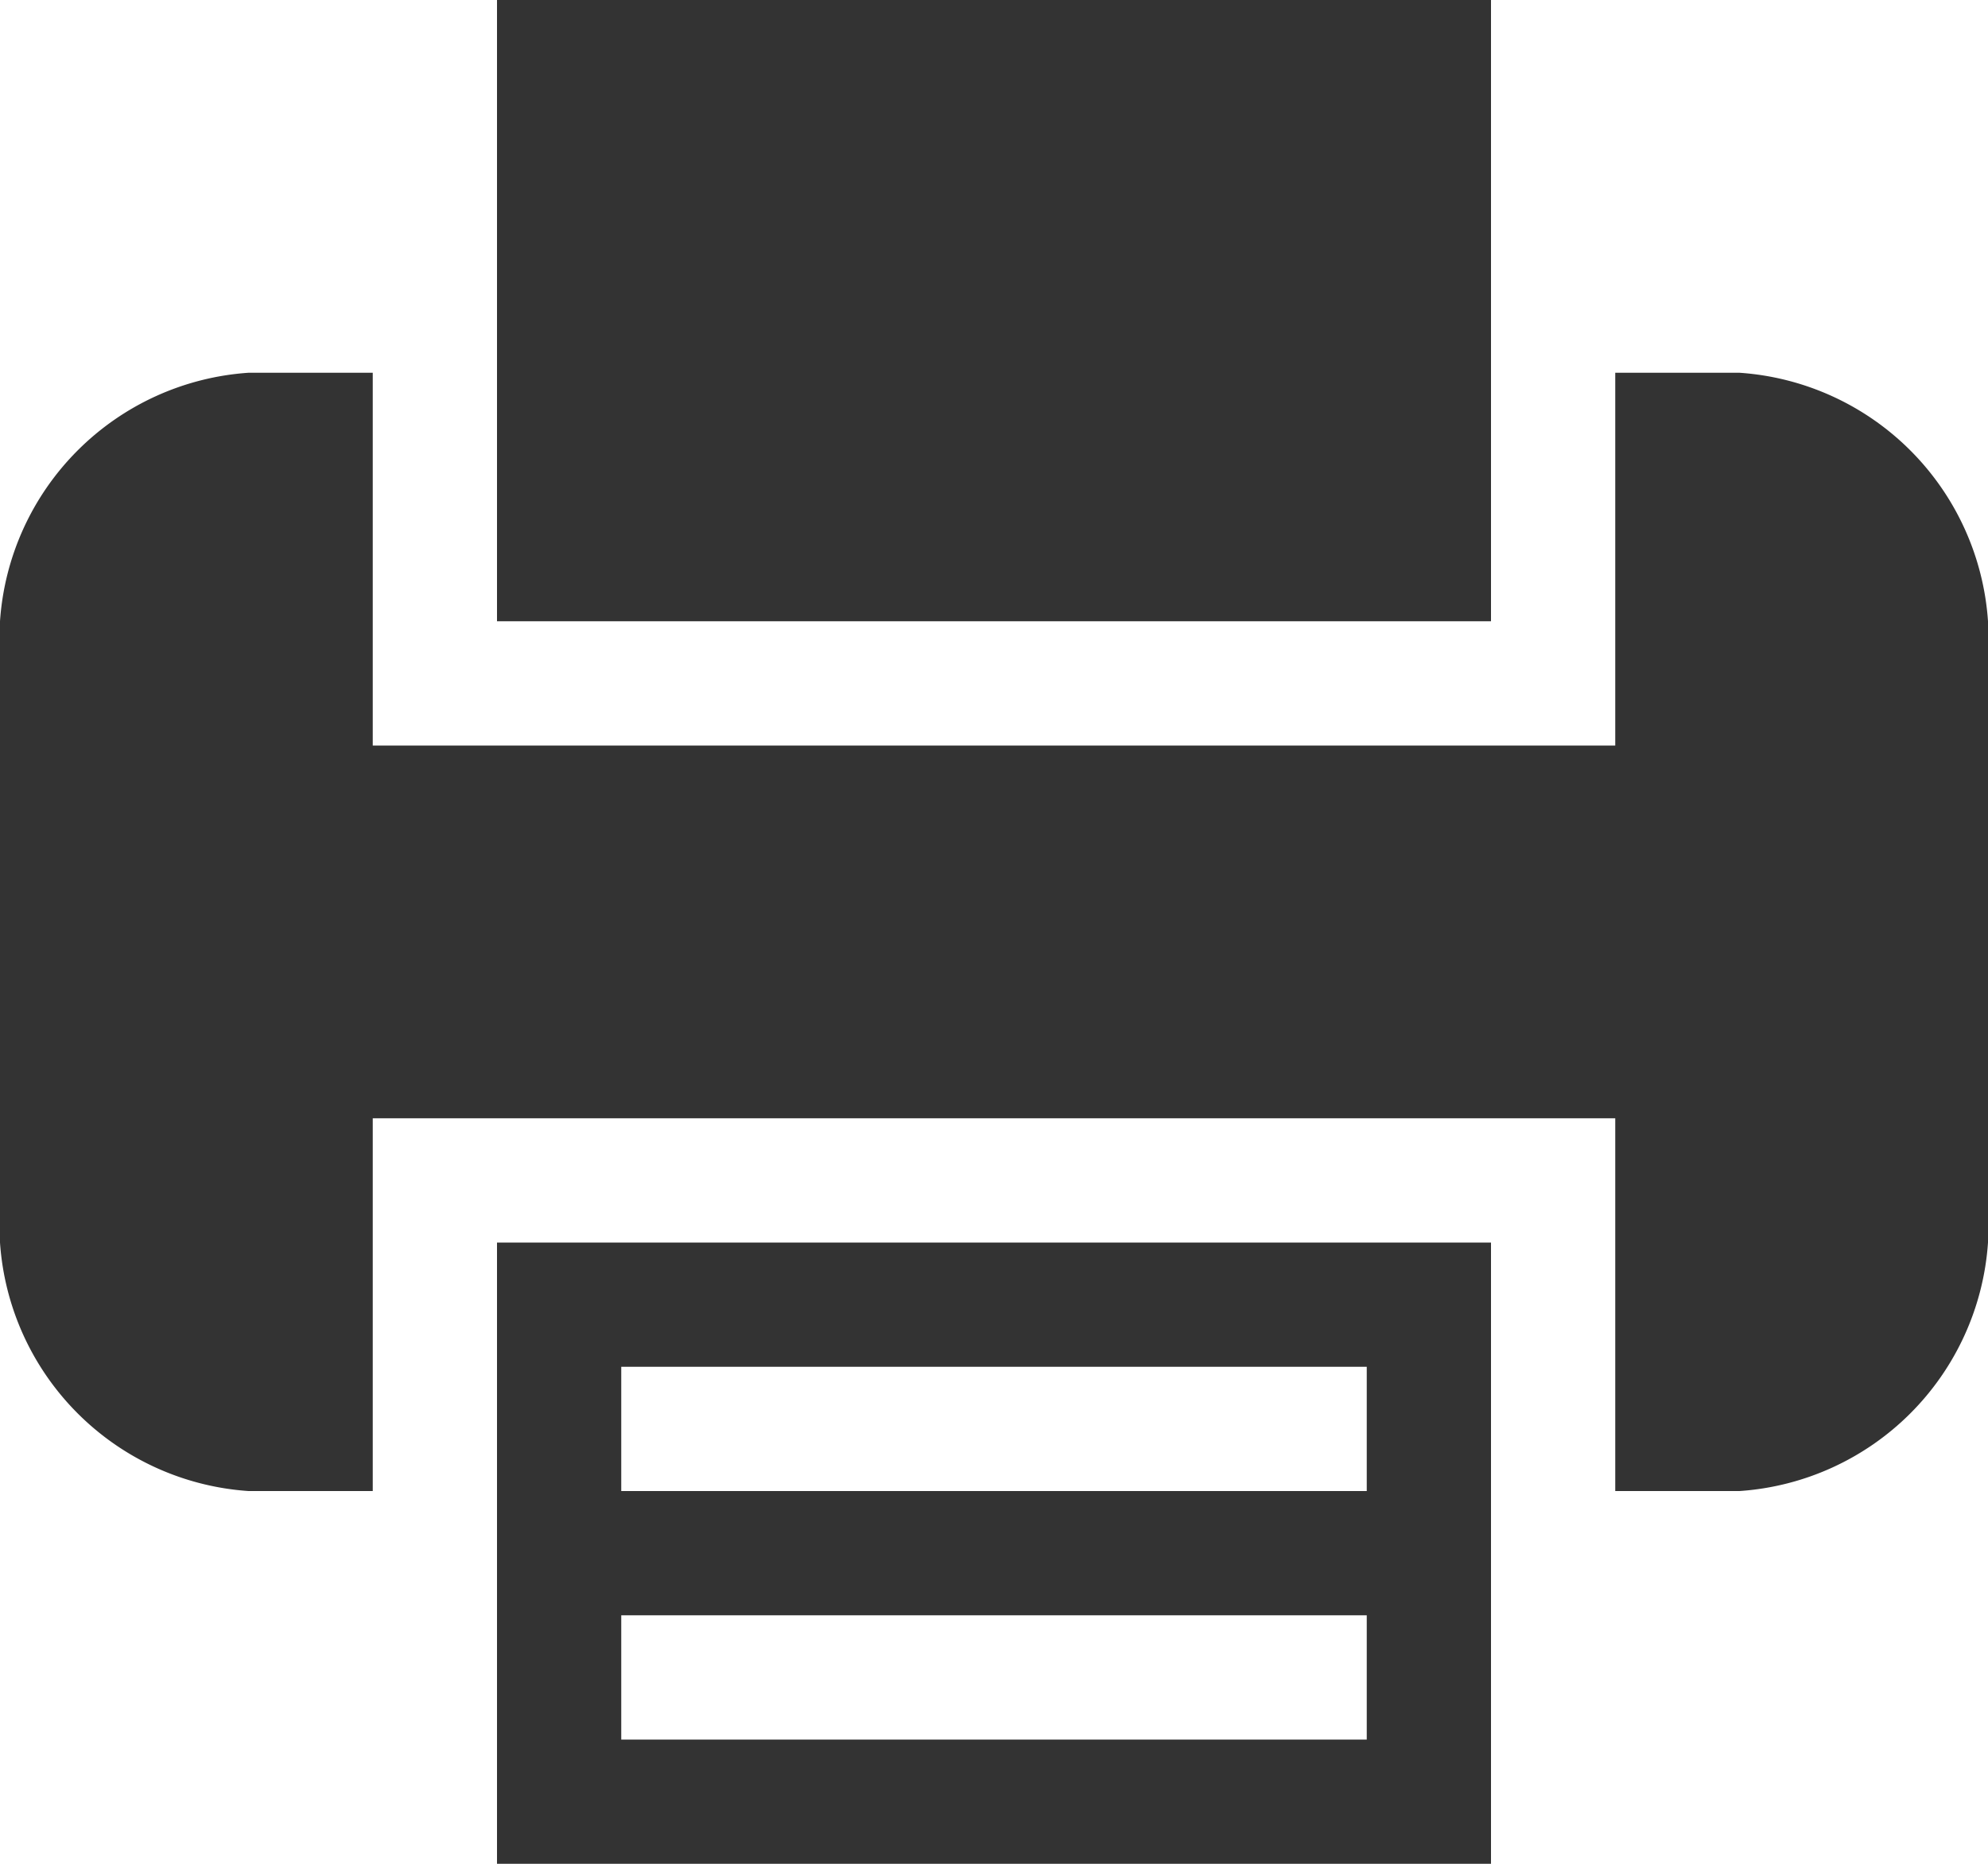 <svg xmlns="http://www.w3.org/2000/svg" width="16" height="15" viewBox="0 0 16 15">
  <g id="printer-" transform="translate(0 -0.5)">
    <g id="Group_17" data-name="Group 17">
      <path id="Path_28" data-name="Path 28" d="M4,12.5v3h8v-5H4Zm1-1h6v1H5Zm0,2h6v1H5Z" fill="#333"/>
      <path id="Path_29" data-name="Path 29" d="M12,3.5V.5H4v5h8Z" fill="#333"/>
      <path id="Path_30" data-name="Path 30" d="M14,3.5H13v3H3v-3H2a2.151,2.151,0,0,0-2,2v5a2.151,2.151,0,0,0,2,2H3v-3H13v3h1a2.151,2.151,0,0,0,2-2v-5A2.151,2.151,0,0,0,14,3.5Z" fill="#333"/>
    </g>
  </g>
</svg>
